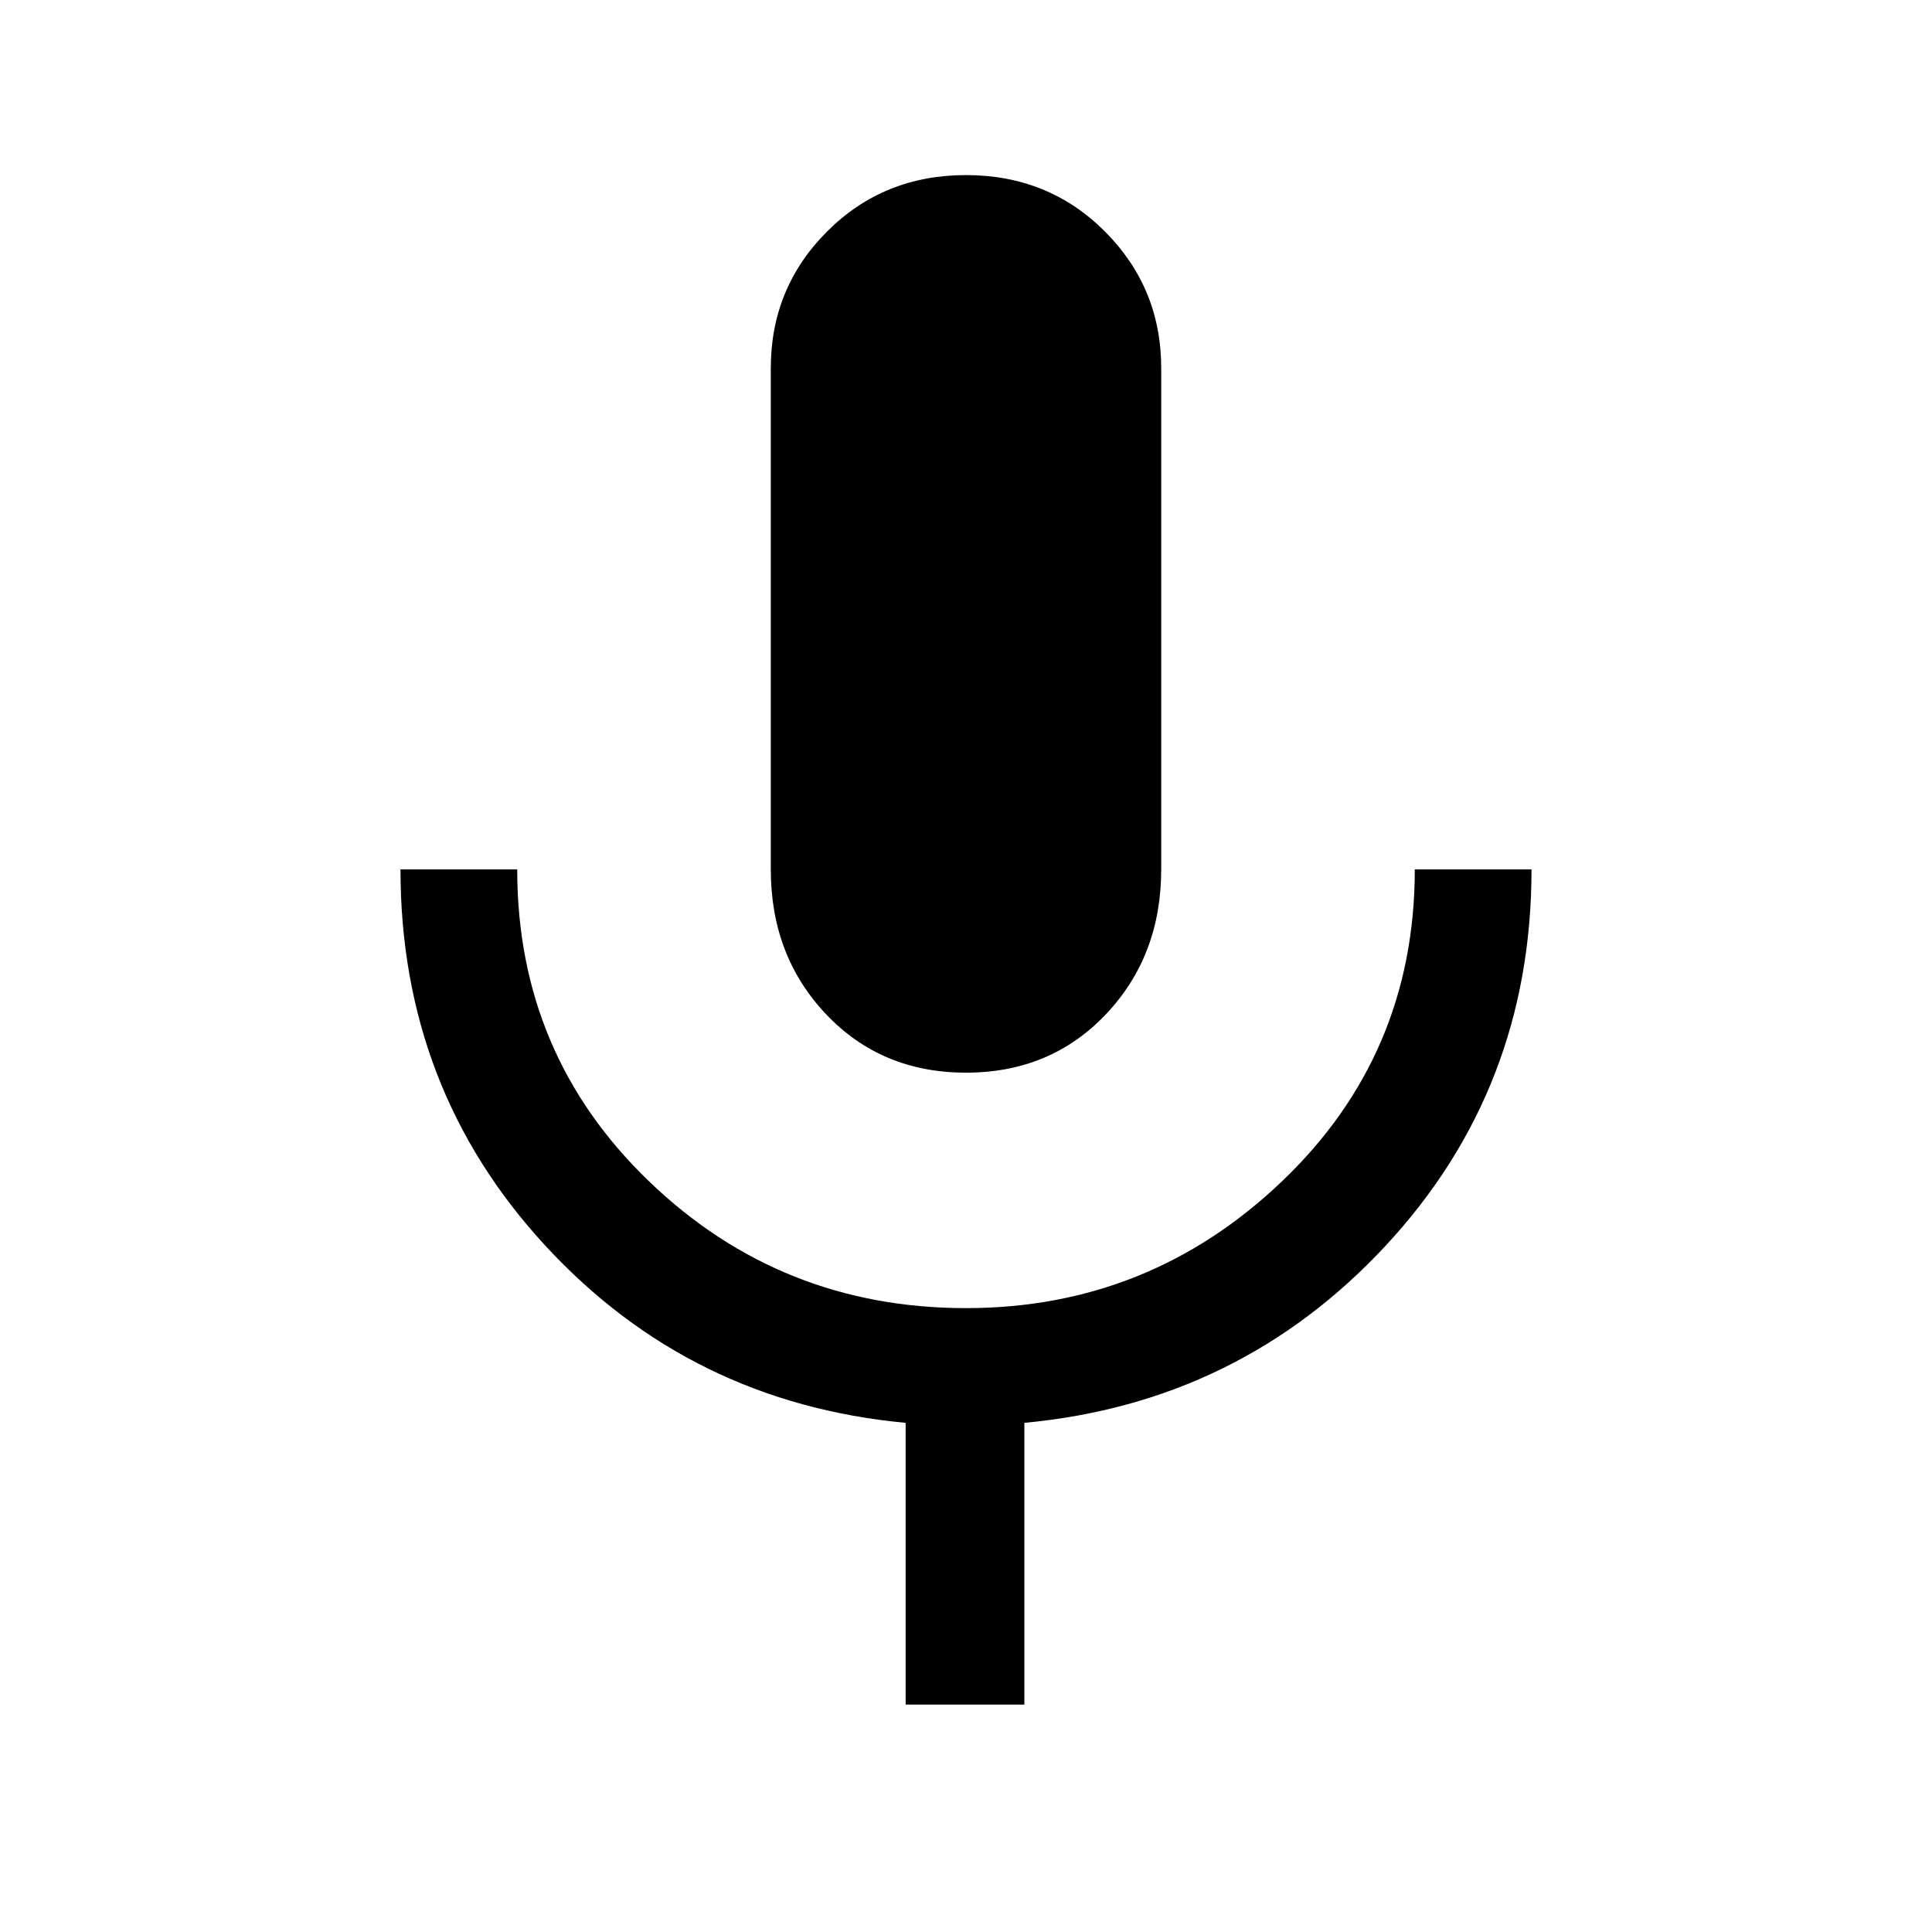 <svg xmlns="http://www.w3.org/2000/svg" height="48" width="48"><path d="M24 26.65q-2.1 0-3.475-1.45t-1.375-3.6V9.15q0-2 1.4-3.4T24 4.35q2.05 0 3.45 1.4 1.4 1.4 1.4 3.4V21.6q0 2.15-1.375 3.6Q26.1 26.65 24 26.65Zm-1.5 15.7v-7q-5.35-.5-8.95-4.4-3.6-3.9-3.6-9.35h2.9q0 4.6 3.275 7.75Q19.4 32.5 24 32.5q4.55 0 7.85-3.15t3.3-7.75h2.9q0 5.45-3.625 9.35-3.625 3.9-8.975 4.4v7Z"/></svg>